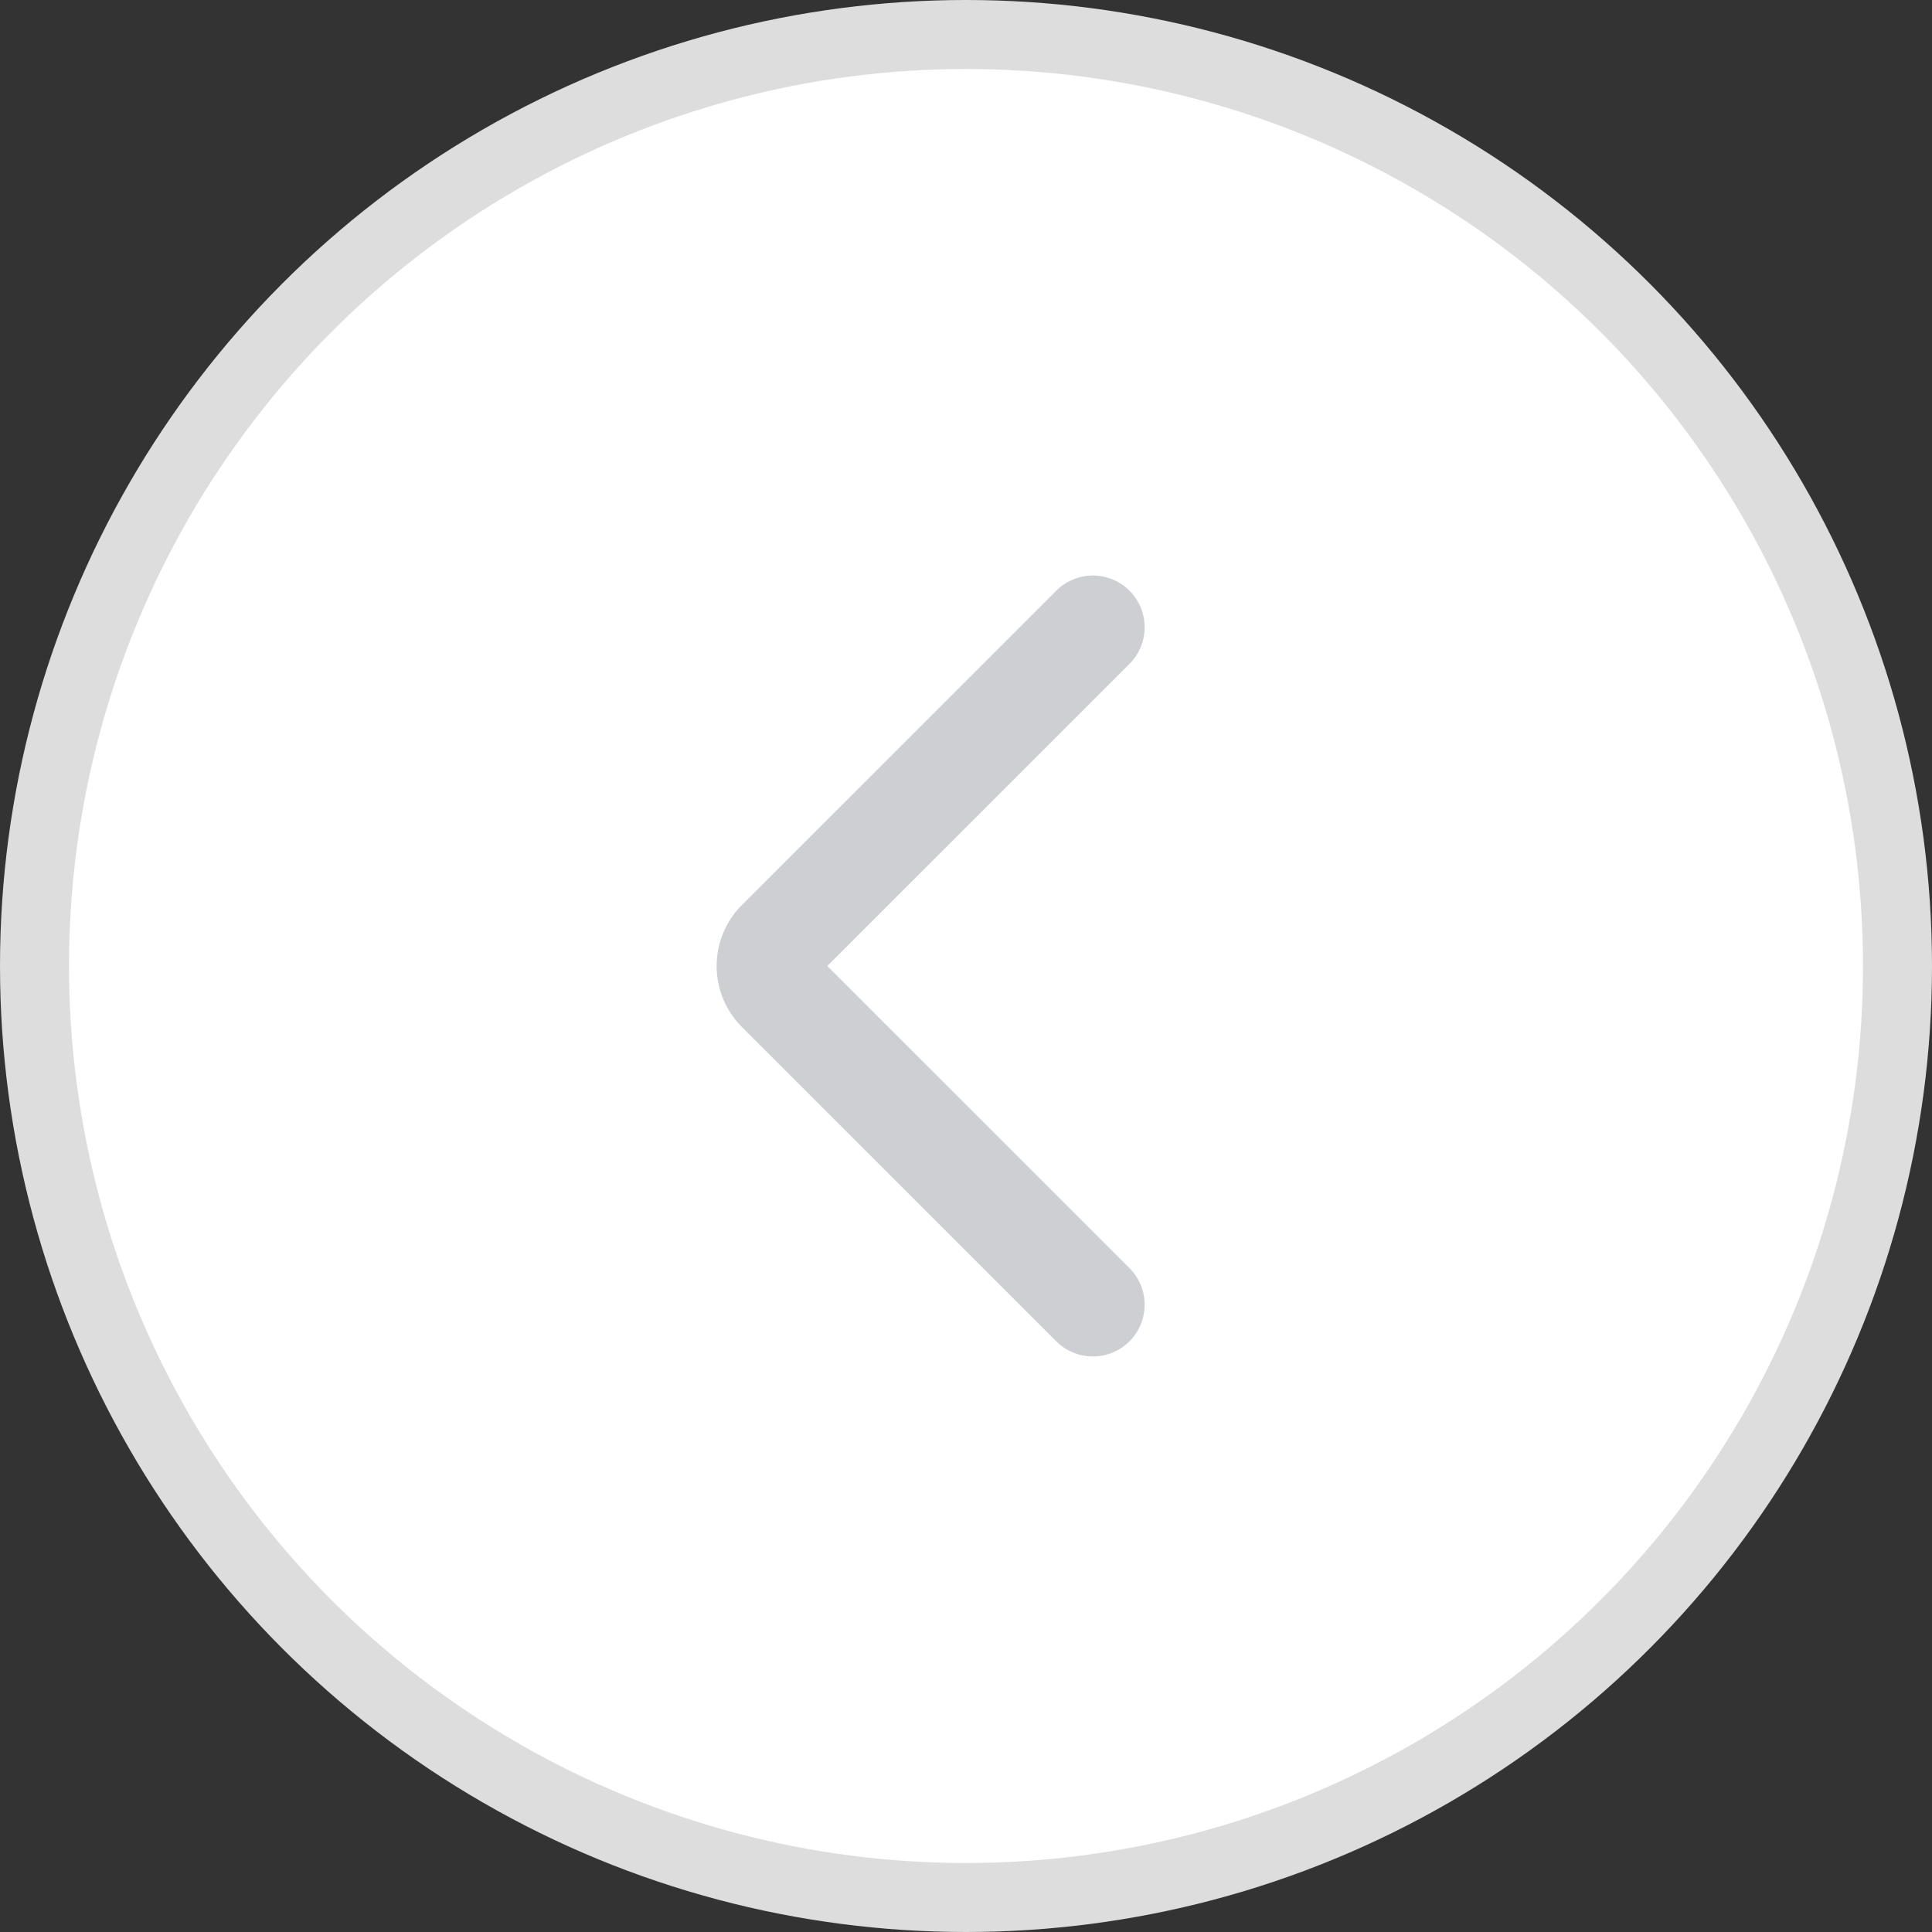 <svg width="28" height="28" viewBox="0 0 28 28" fill="none" xmlns="http://www.w3.org/2000/svg">
    <rect x="0" y="0" width="28" height="28" fill="#333333" stroke="none"/>
    <g clip-path="url(#5w1rgb55qa)">
        <circle cx="14" cy="14" r="13.5" fill="#fff" stroke="#DDD"/>
        <path d="m15.839 18.909-4.556-4.555a.5.5 0 0 1 0-.708l4.556-4.555" stroke="#CDCFD3" stroke-width="1.5" stroke-linecap="round" stroke-linejoin="round"/>
    </g>
    <defs>
        <clipPath id="5w1rgb55qa">
            <path fill="#fff" d="M0 0h28v28H0z"/>
        </clipPath>
    </defs>
</svg>

